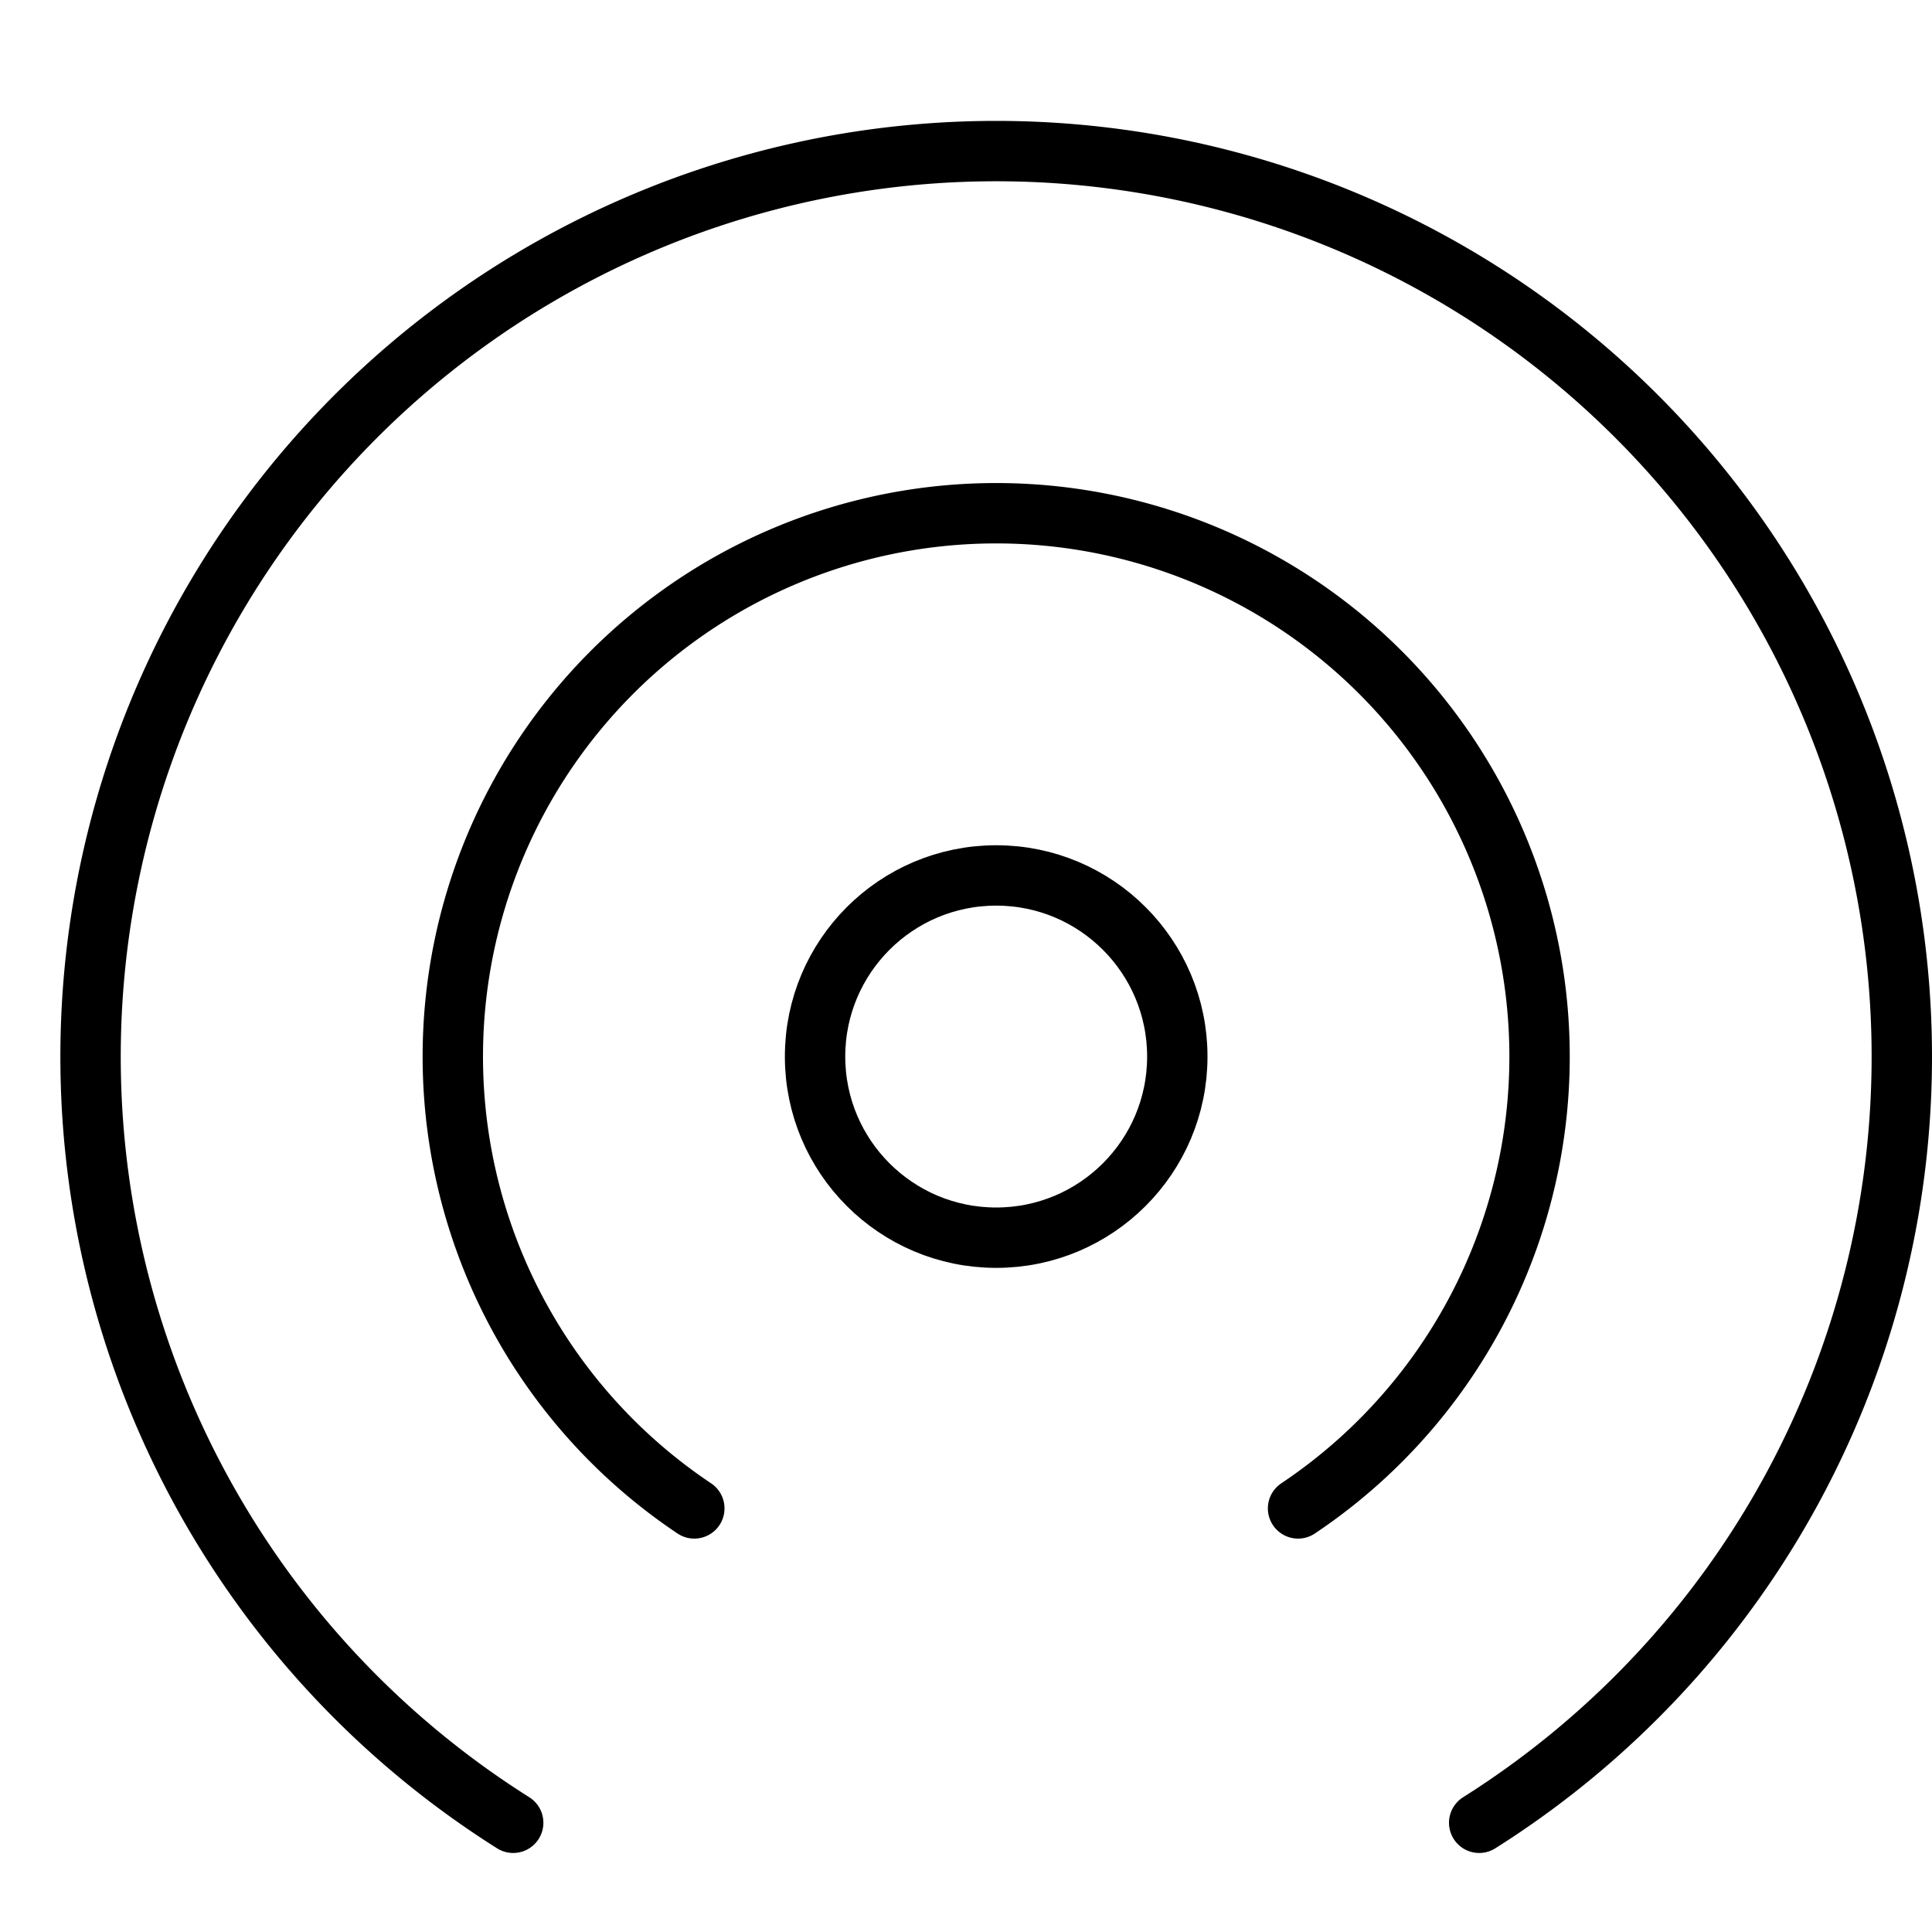 <svg xmlns="http://www.w3.org/2000/svg" viewBox="0 0 32 32"><title>hotspot</title><g stroke-linecap="round" stroke-width="1" fill="none" stroke="#000000" stroke-linejoin="round" class="nc-icon-wrapper" transform="translate(0.5 0.5)"><circle cx="16" cy="17" r="3"></circle> <path data-cap="butt" d="M11,24.484a9,9,0,1,1,10,0" stroke="#000000"></path> <path data-cap="butt" d="M8,29.691a15,15,0,1,1,16,0"></path></g></svg>